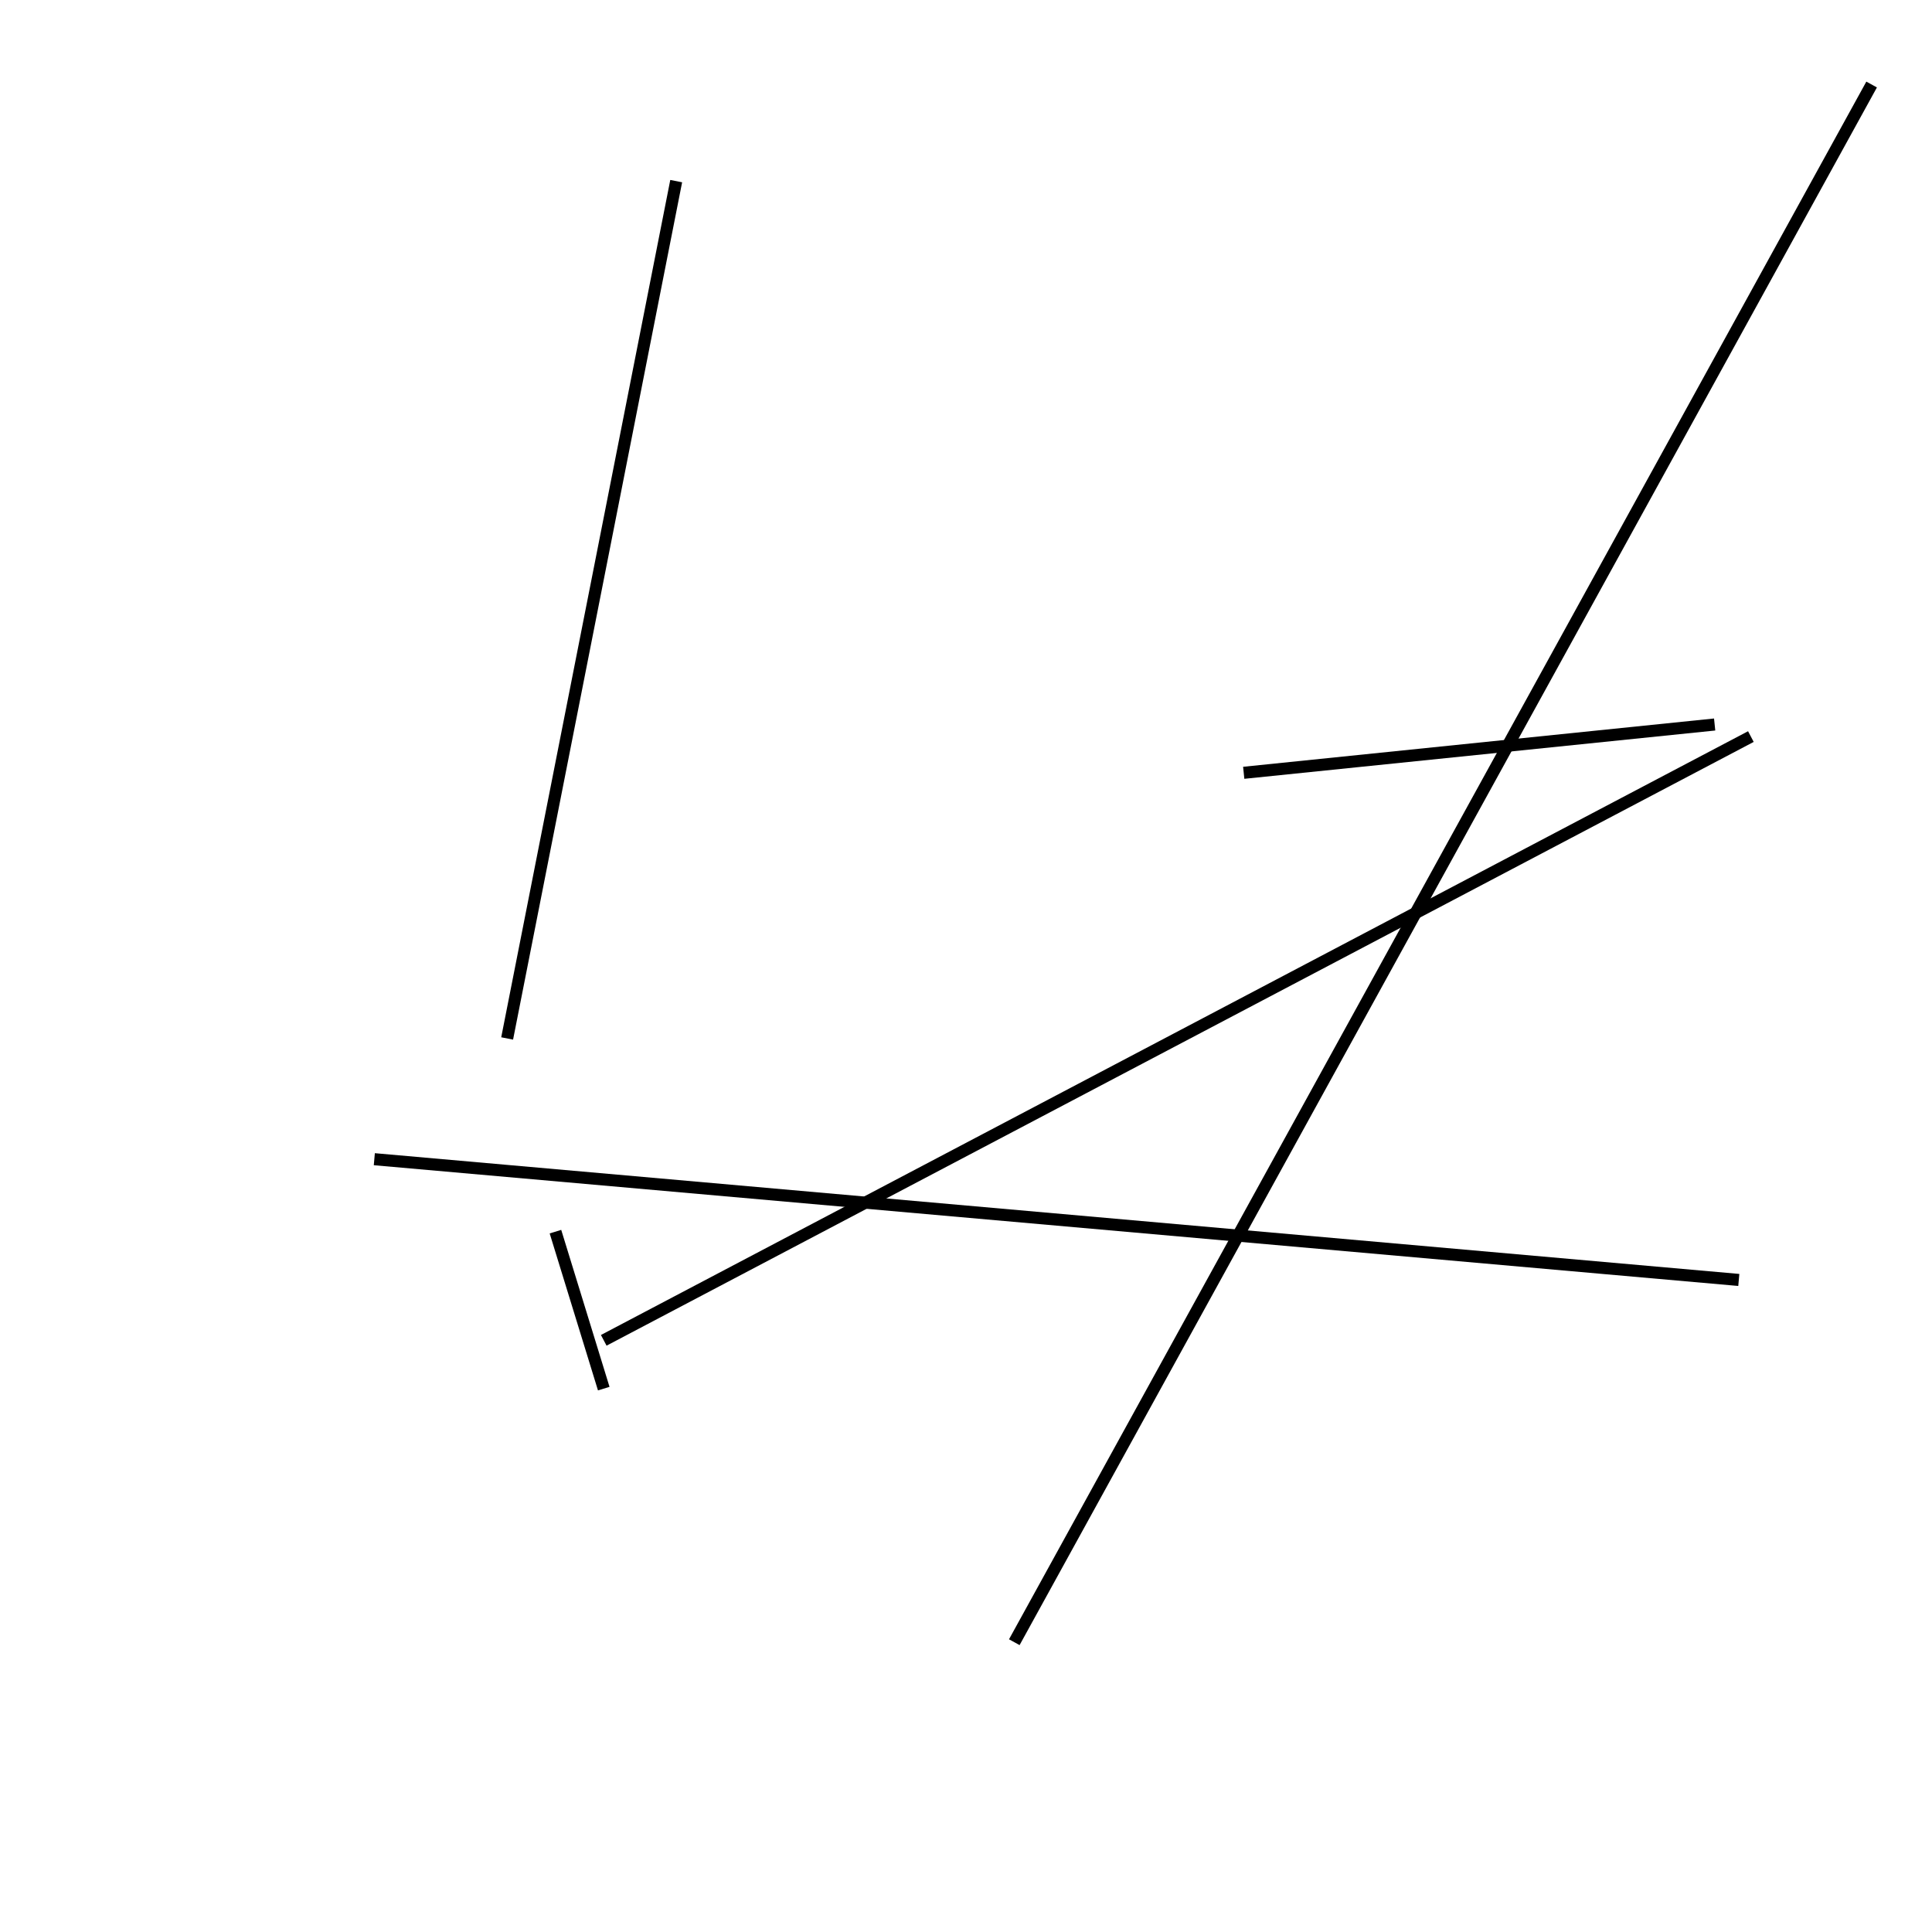 <?xml version="1.0" encoding="utf-8" ?>
<svg baseProfile="full" height="160" version="1.1" width="160" xmlns="http://www.w3.org/2000/svg" xmlns:ev="http://www.w3.org/2001/xml-events" xmlns:xlink="http://www.w3.org/1999/xlink"><defs /><line stroke="black" stroke-width="1" x1="145" x2="50" y1="61" y2="111" /><line stroke="black" stroke-width="1" x1="42" x2="56" y1="86" y2="15" /><line stroke="black" stroke-width="1" x1="84" x2="155" y1="136" y2="7" /><line stroke="black" stroke-width="1" x1="31" x2="144" y1="96" y2="106" /><line stroke="black" stroke-width="1" x1="46" x2="50" y1="102" y2="115" /><line stroke="black" stroke-width="1" x1="142" x2="103" y1="60" y2="64" /></svg>